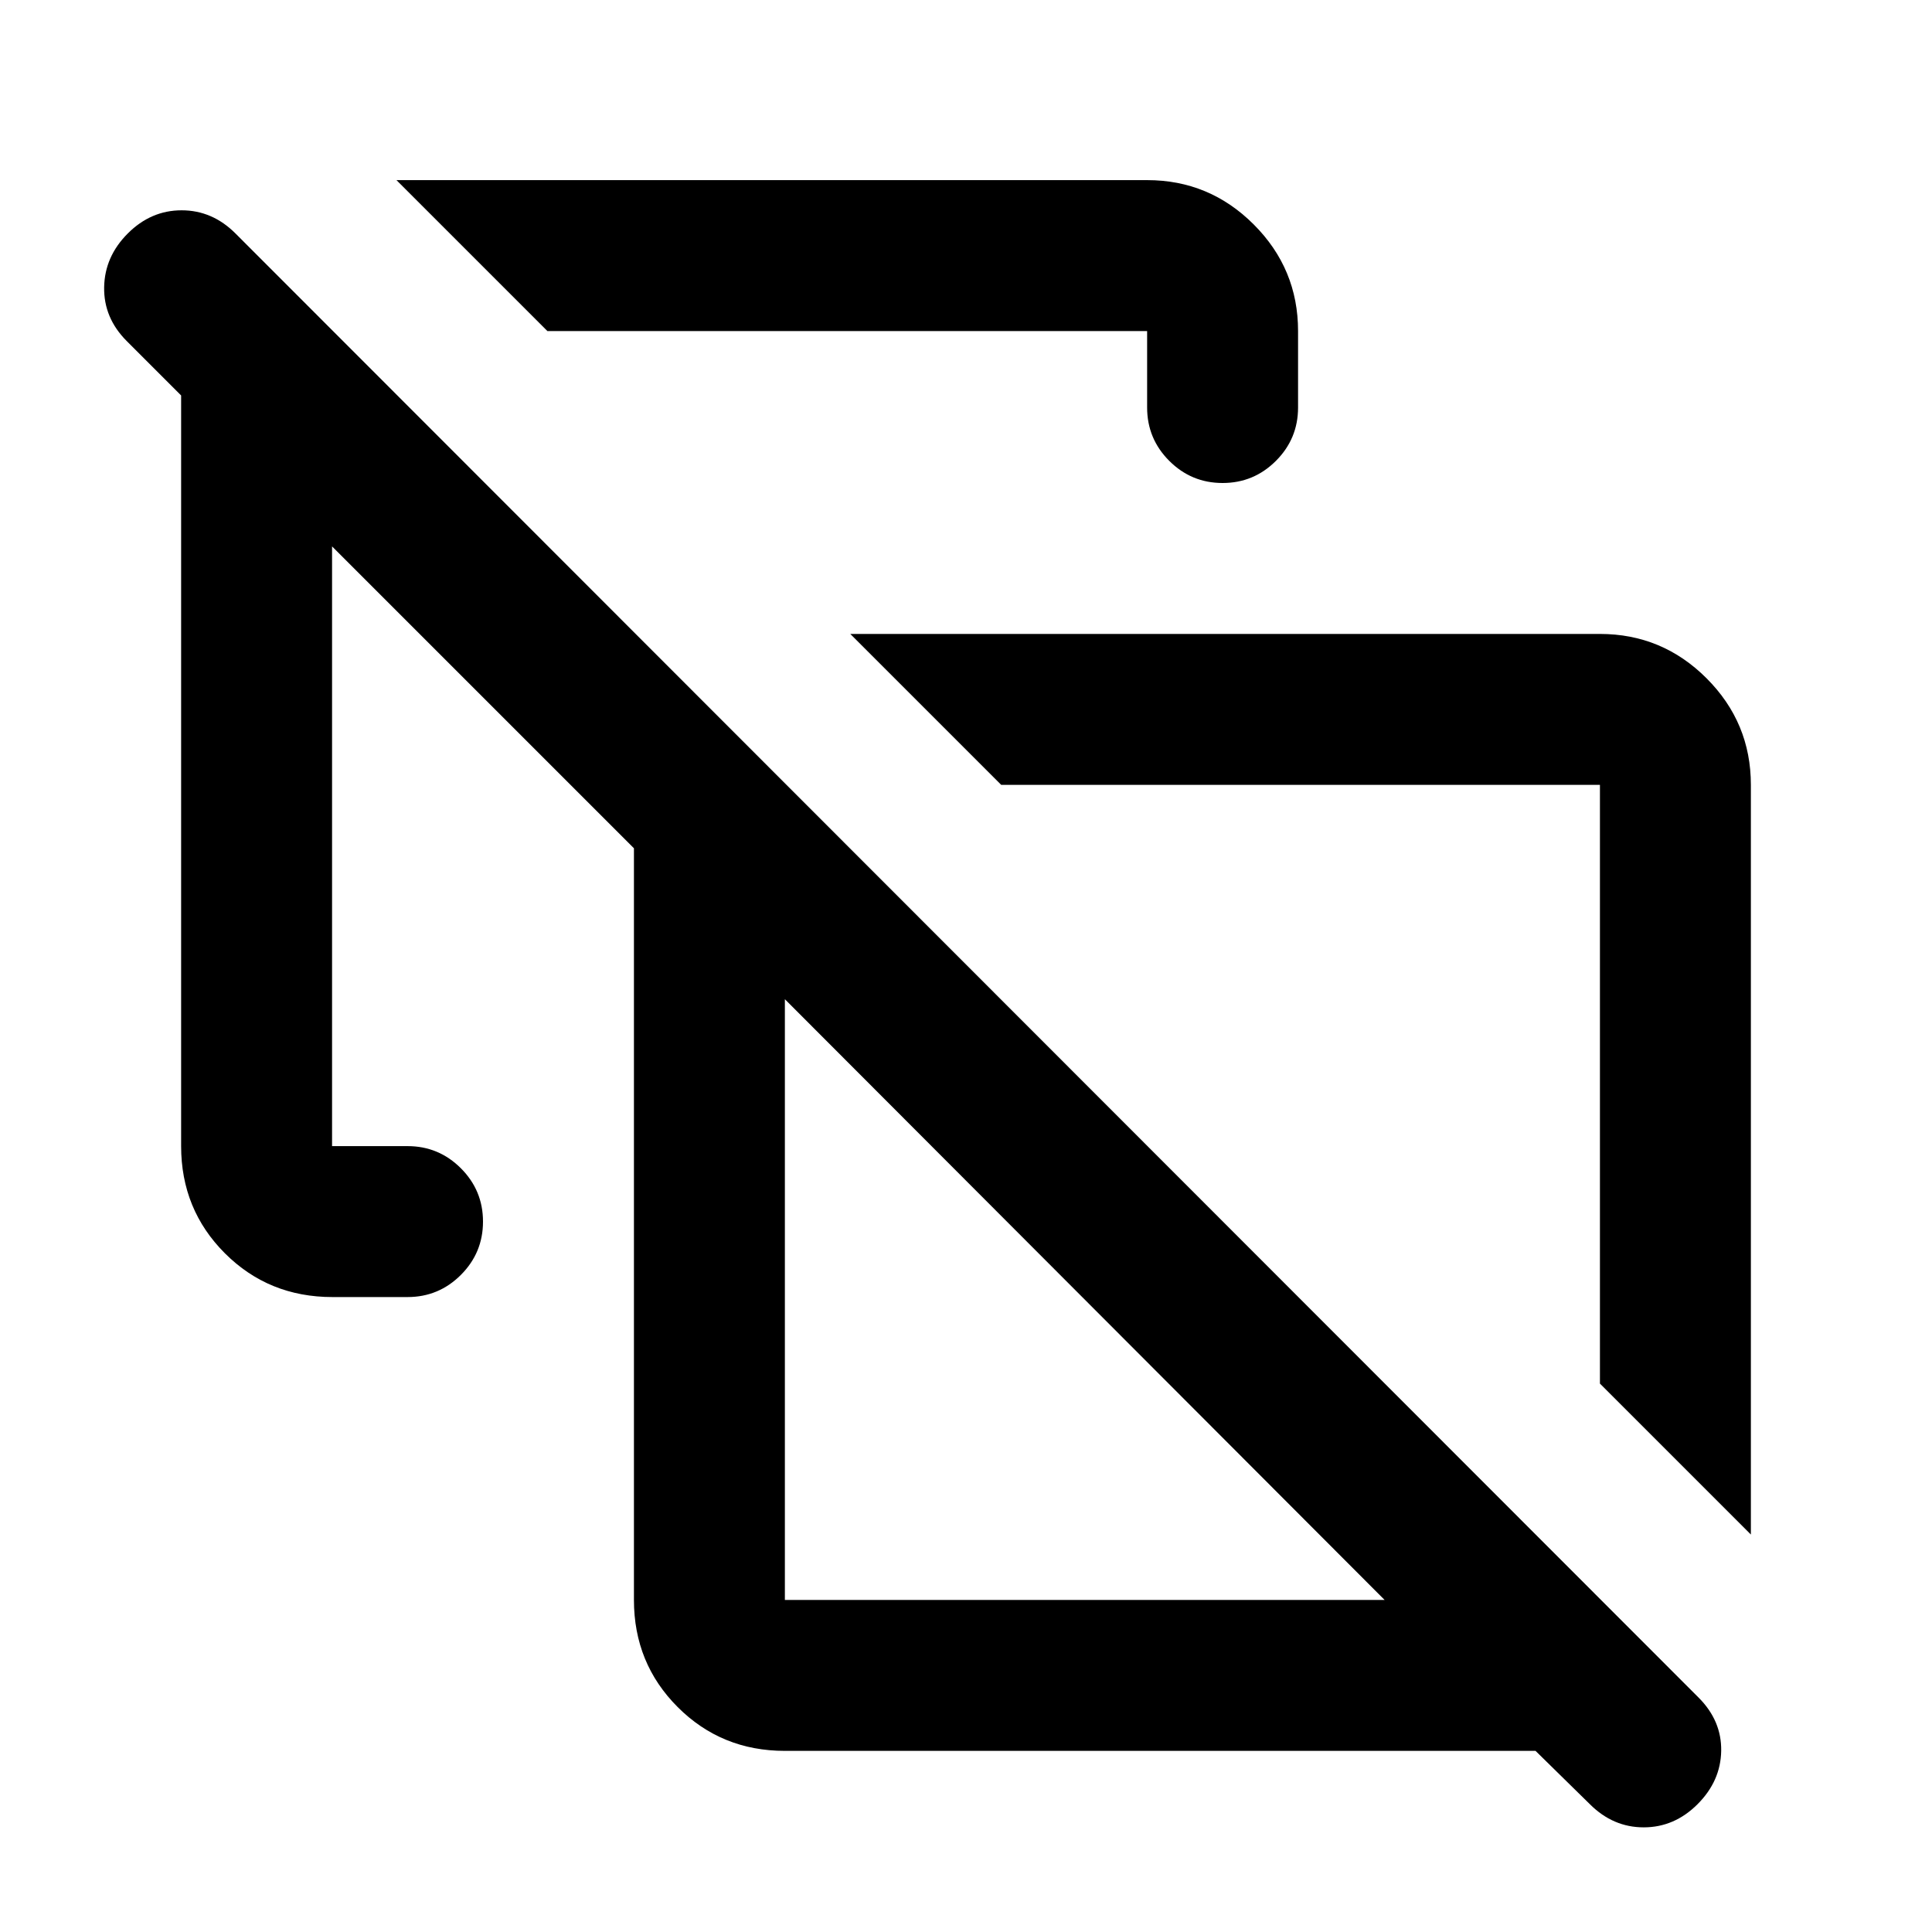 <svg xmlns="http://www.w3.org/2000/svg" height="24" viewBox="0 -960 960 960" width="24"><path d="m870-197.5-75-75V-570H497.5l-75-75H795q30.938 0 52.969 22.031Q870-600.938 870-570v372.5Zm-598-598-75-75h373q30.938 0 52.969 22.031Q645-826.438 645-795.5v38q0 15.5-11 26.5t-26.5 11q-15.5 0-26.5-11t-11-26.5v-38H272Zm374.5 374ZM390-165h298L390-463.5V-165Zm0 75q-31.5 0-53.25-21.75T315-165v-373.5l-150-150v298h37.5q15.5 0 26.5 11t11 26.5q0 15.5-11 26.5t-26.5 11h-37.297q-31.703 0-53.453-21.75Q90-359 90-390.5v-373l-27-27Q51.5-802 51.75-817.25T63.5-844q11.5-11.5 26.75-11.5T117-844l727 727.5Q855.5-105 855.25-90T843.5-63.5Q832-52 816.75-52T790-63.5L763-90H390Zm149-224Z"/></svg>